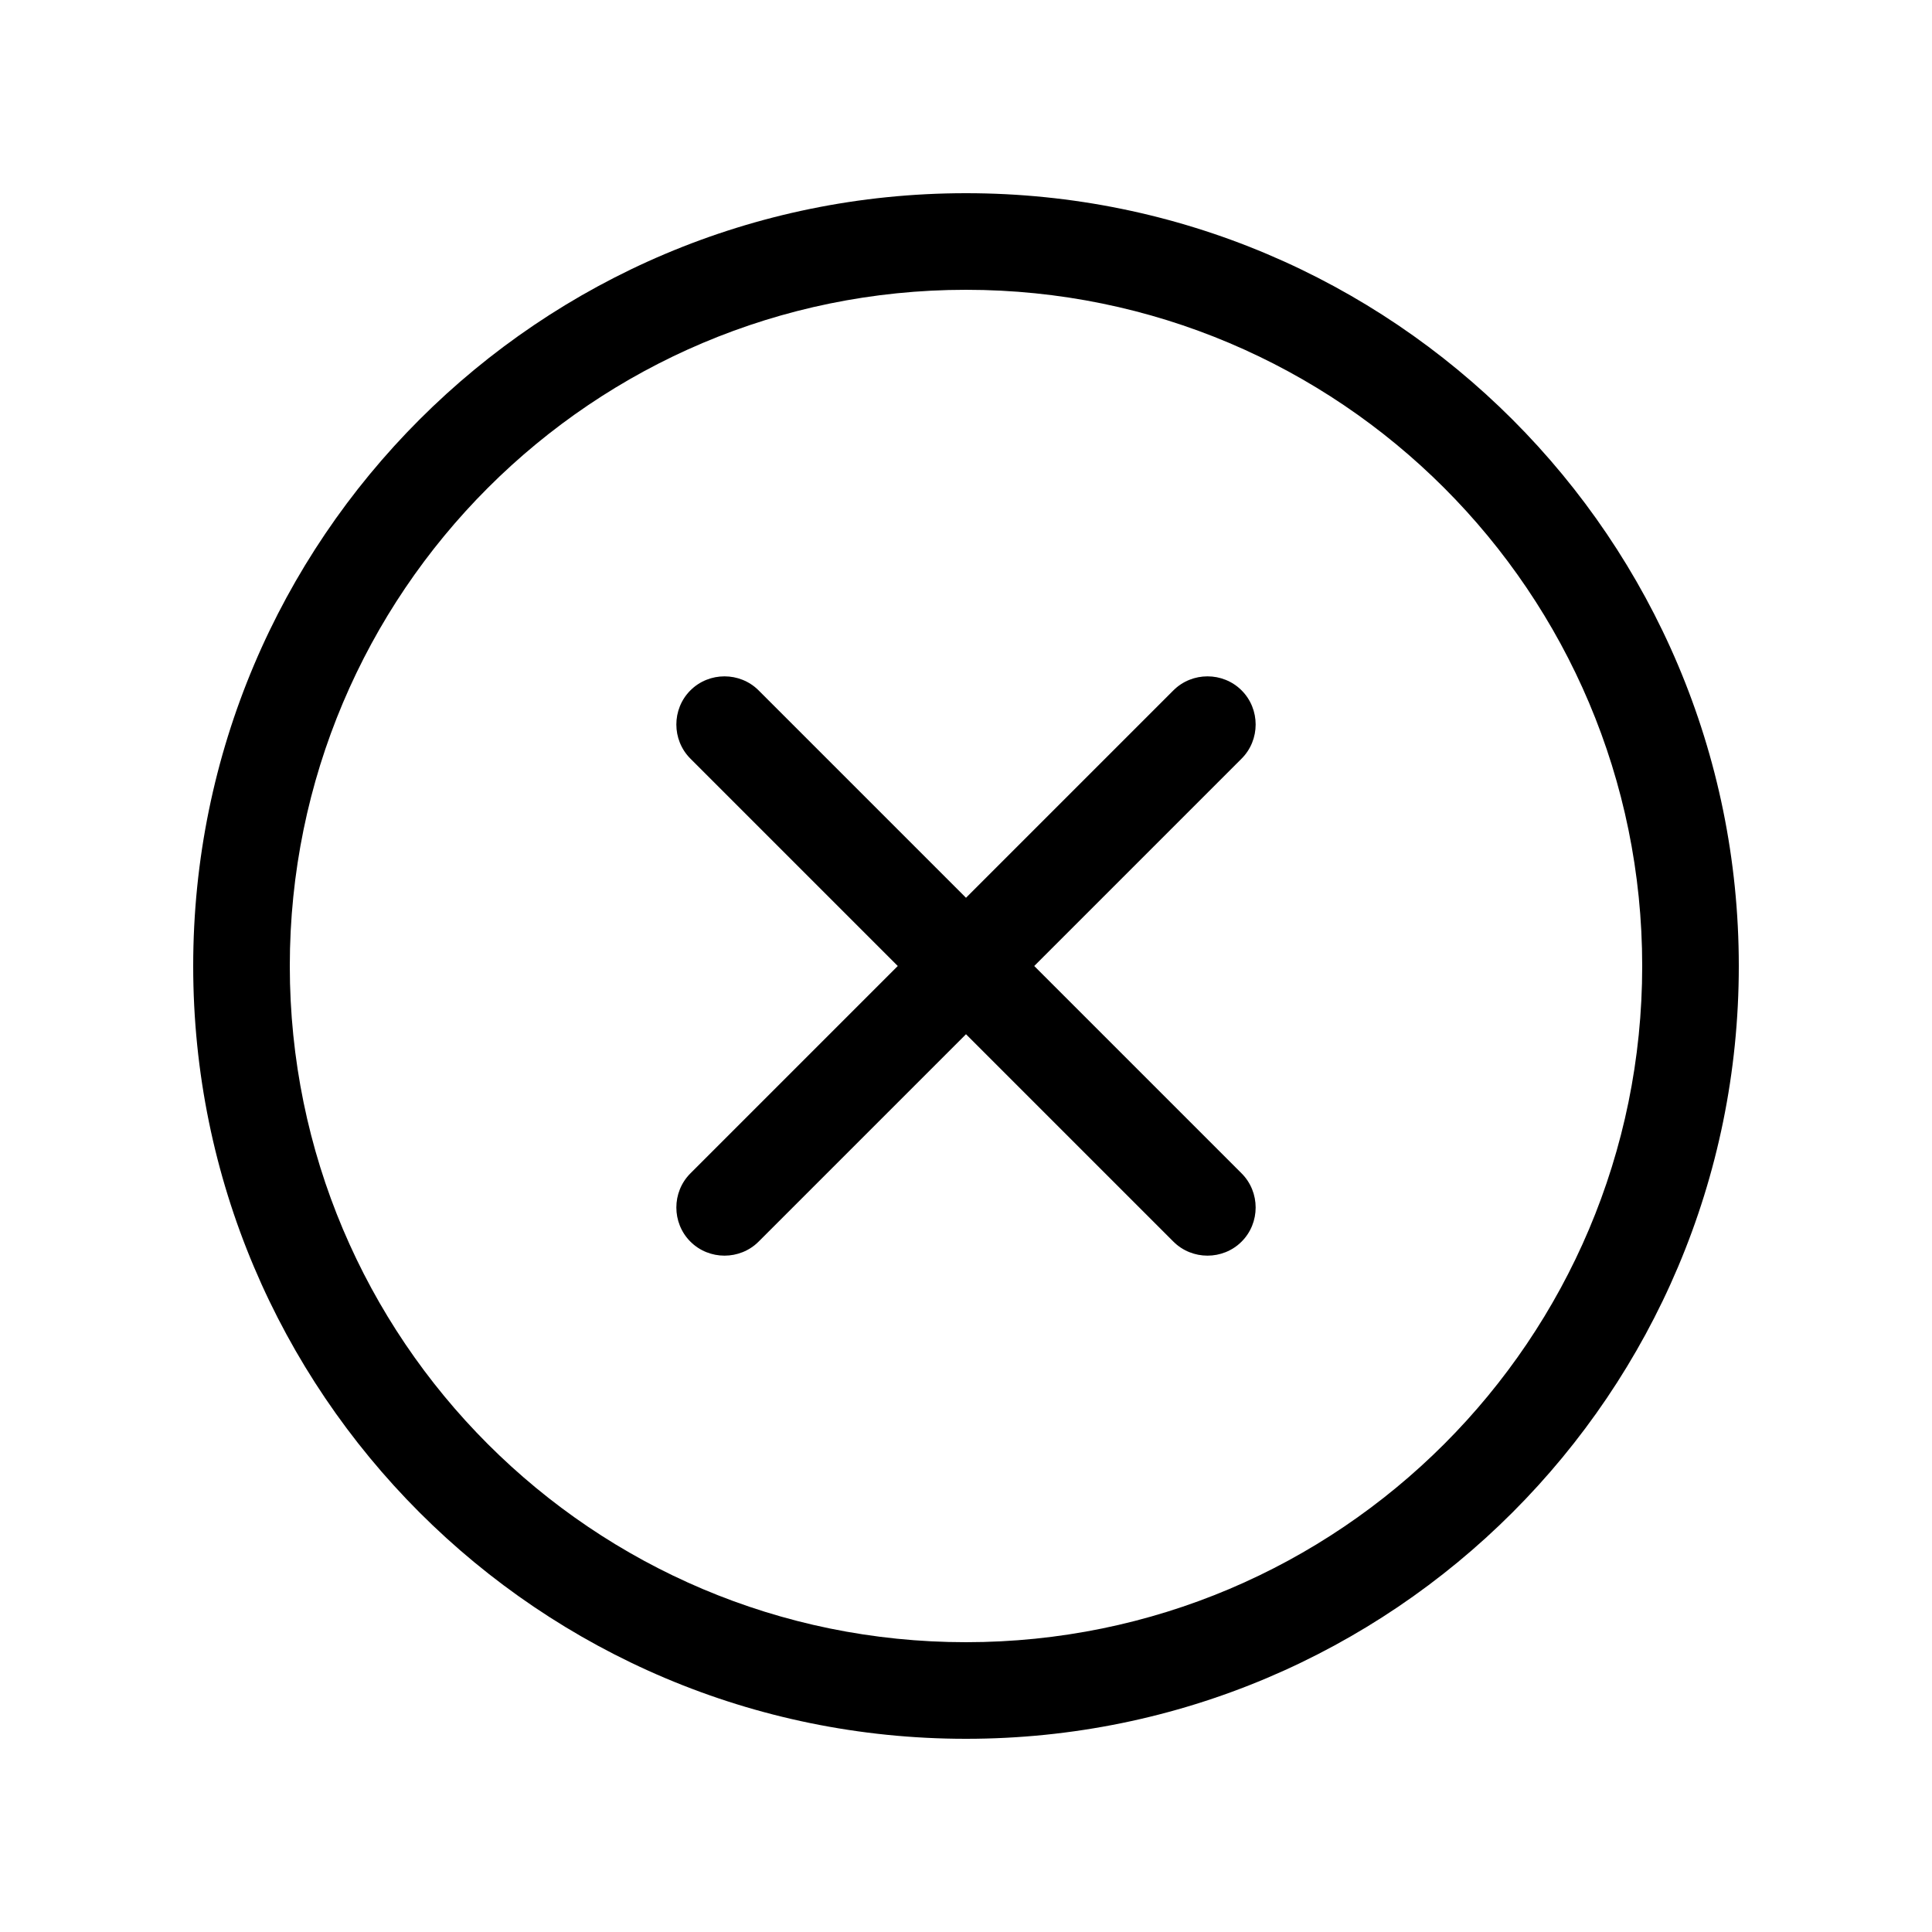 <svg xmlns="http://www.w3.org/2000/svg" viewBox="0 0 640 640"><!--!Font Awesome Pro 7.0.1 by @fontawesome - https://fontawesome.com License - https://fontawesome.com/license (Commercial License) Copyright 2025 Fonticons, Inc.--><path d="M320 96C443.7 96 544 196.3 544 320C544 443.7 443.7 544 320 544C196.3 544 96 443.7 96 320C96 196.3 196.3 96 320 96zM320 576C461.4 576 576 461.4 576 320C576 178.6 461.4 64 320 64C178.6 64 64 178.6 64 320C64 461.4 178.6 576 320 576zM228.7 228.7C222.5 234.9 222.5 245.1 228.7 251.3L297.4 320L228.7 388.7C222.5 394.9 222.5 405.1 228.7 411.3C234.9 417.5 245.1 417.5 251.3 411.3L320 342.6L388.7 411.3C394.9 417.5 405.1 417.5 411.3 411.3C417.5 405.1 417.5 394.9 411.3 388.7L342.6 320L411.3 251.3C417.5 245.1 417.5 234.9 411.3 228.7C405.1 222.5 394.9 222.5 388.7 228.7L320 297.4L251.3 228.7C245.1 222.5 234.9 222.5 228.7 228.7z"/></svg>